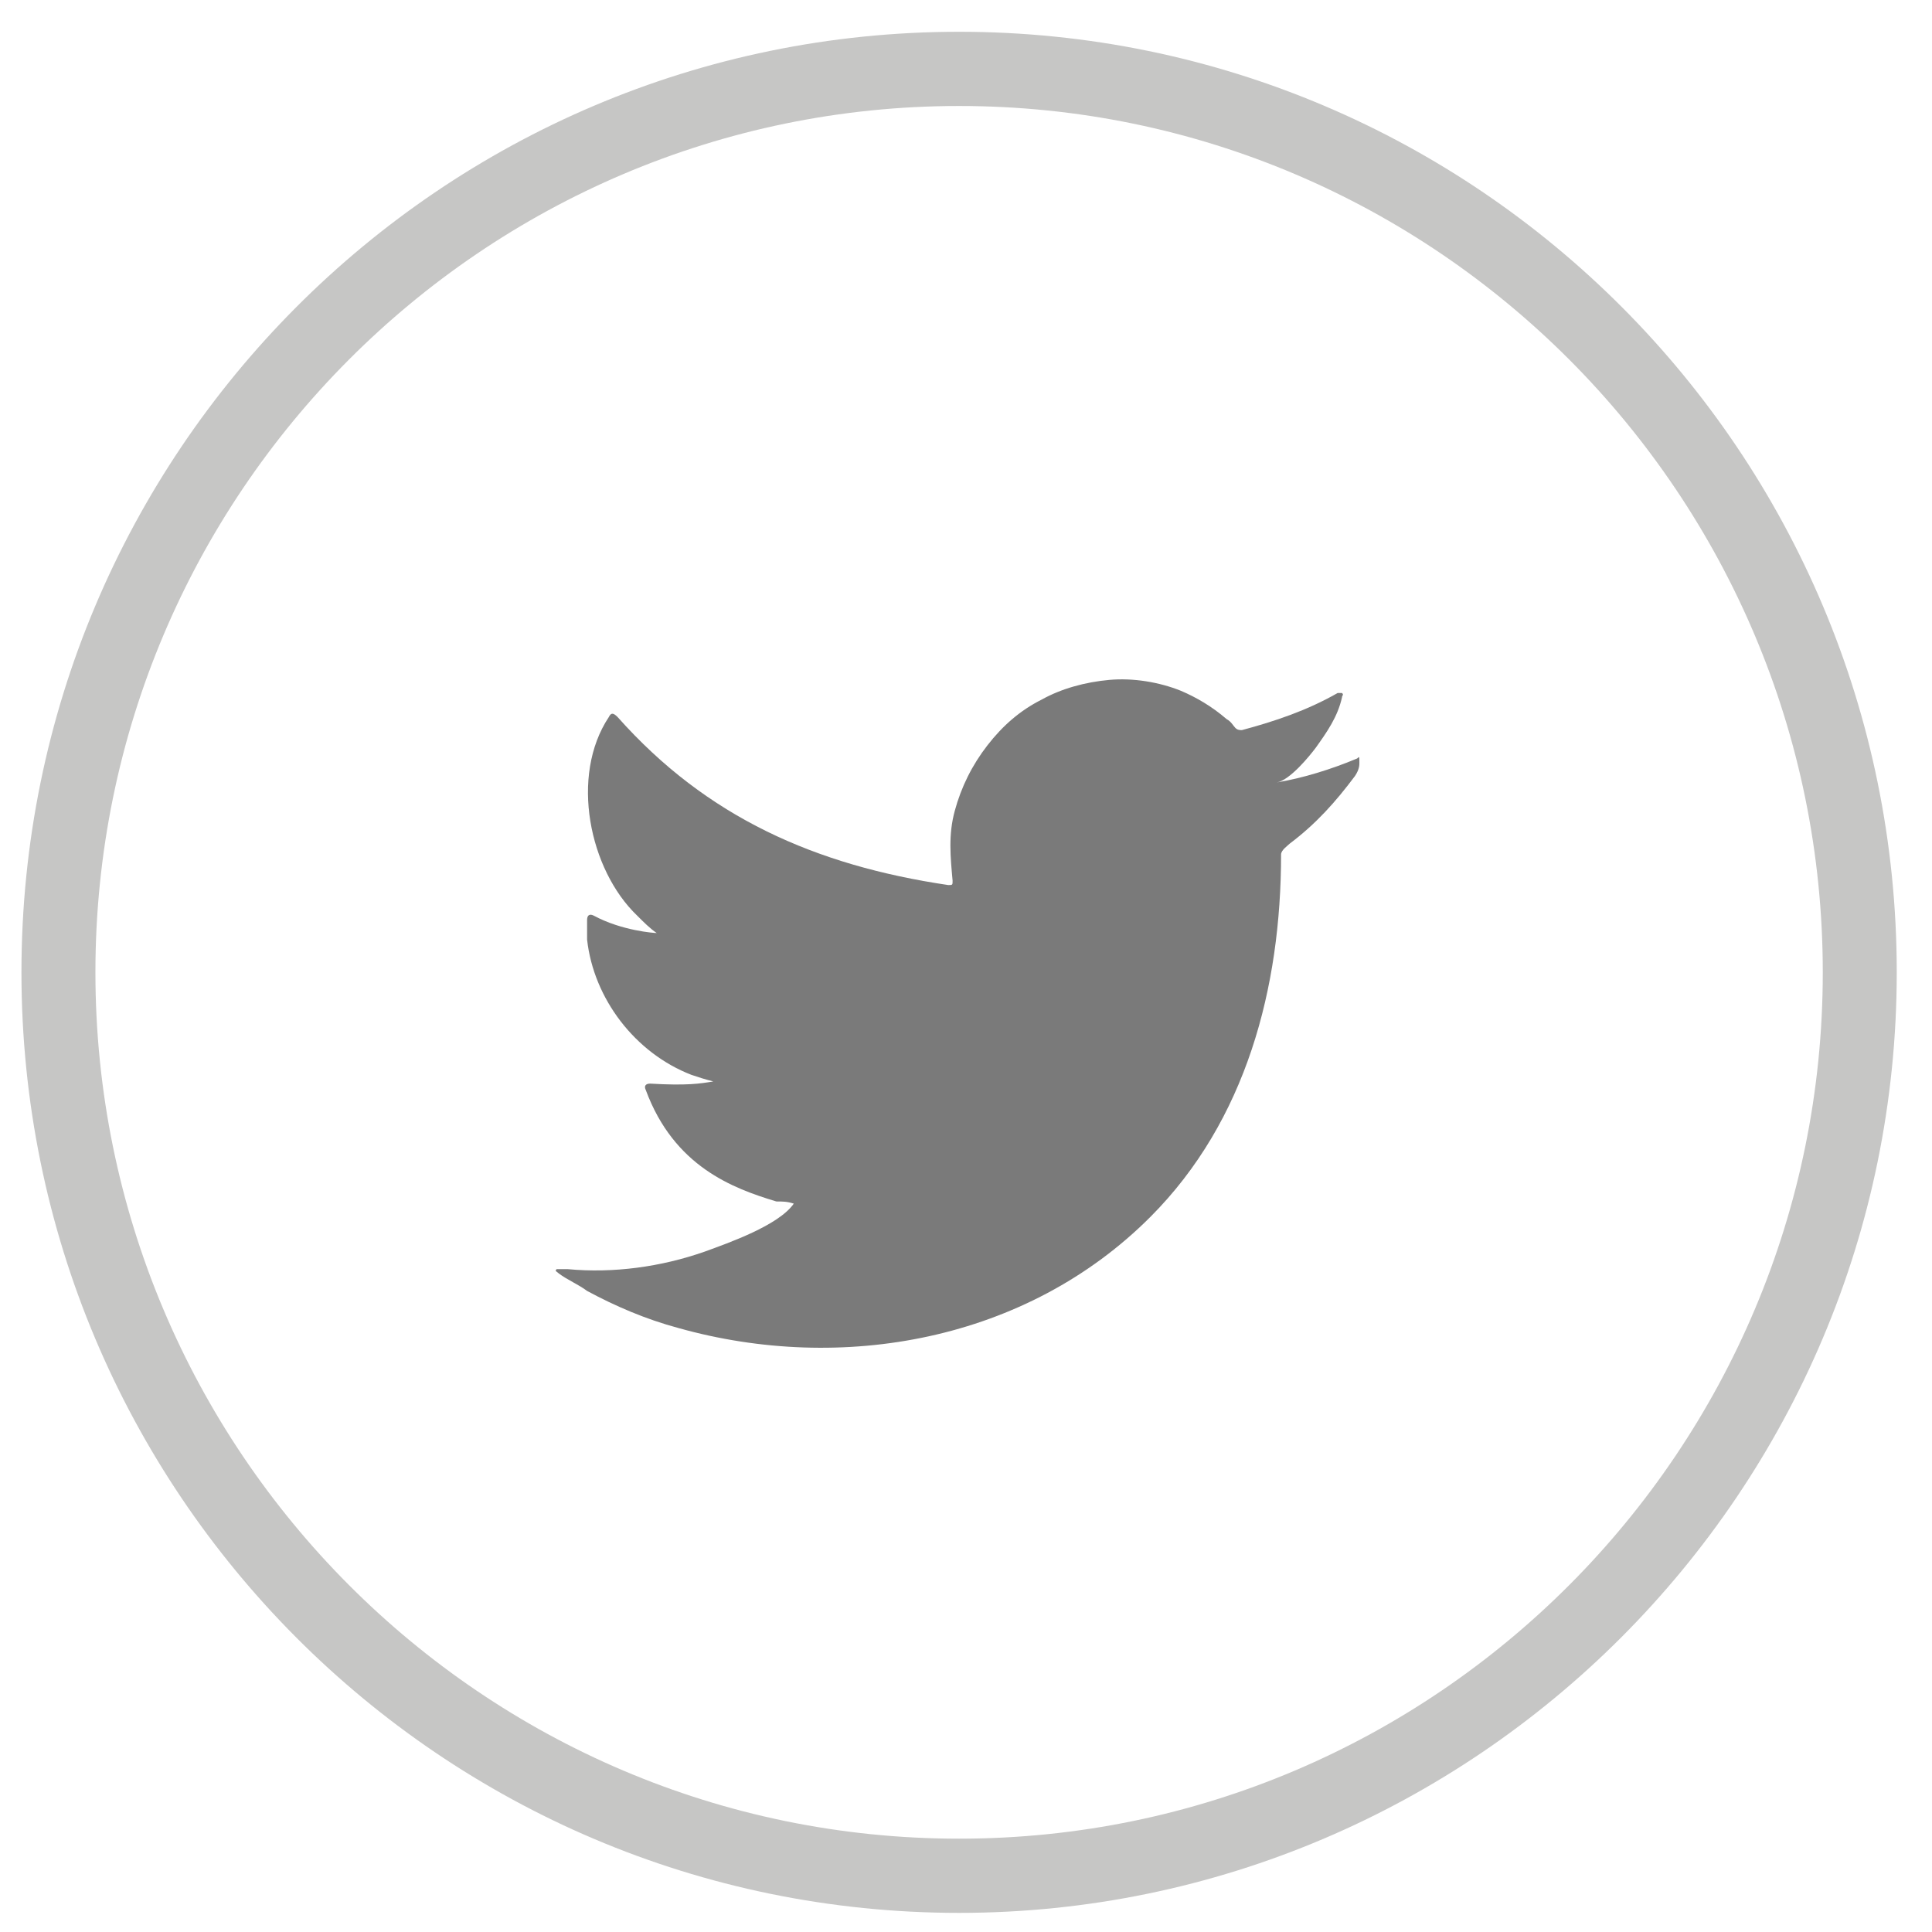 <svg width="49" height="49" viewBox="0 0 49 49" fill="none" xmlns="http://www.w3.org/2000/svg">
<path d="M24.325 48.515C11.193 48.515 0.544 37.833 0.544 24.66C0.544 11.488 11.193 0.806 24.325 0.806C37.457 0.806 48.106 11.488 48.106 24.66C48.106 37.833 37.402 48.515 24.325 48.515ZM24.325 2.688C12.242 2.688 2.42 12.54 2.42 24.66C2.42 36.781 12.242 46.633 24.325 46.633C36.409 46.633 46.23 36.781 46.23 24.66C46.23 12.54 36.409 2.688 24.325 2.688Z" fill="#C6C6C5"/>
<path d="M34.422 19.236C33.76 19.513 33.043 19.735 32.381 19.845C32.712 19.79 33.209 19.181 33.374 18.96C33.65 18.572 33.926 18.185 34.036 17.687C34.036 17.631 34.091 17.631 34.036 17.576C33.981 17.576 33.981 17.576 33.926 17.576C33.153 18.019 32.326 18.296 31.498 18.517C31.443 18.517 31.388 18.517 31.332 18.462C31.277 18.406 31.222 18.296 31.112 18.24C30.726 17.908 30.339 17.687 29.953 17.521C29.401 17.299 28.739 17.189 28.132 17.244C27.525 17.299 26.918 17.465 26.422 17.742C25.87 18.019 25.429 18.406 25.043 18.904C24.656 19.403 24.38 19.956 24.215 20.565C24.049 21.174 24.105 21.727 24.16 22.336C24.16 22.447 24.16 22.447 24.049 22.447C20.684 21.948 17.925 20.731 15.663 18.185C15.552 18.074 15.497 18.074 15.442 18.185C14.449 19.679 14.945 22.059 16.159 23.221C16.325 23.387 16.49 23.553 16.656 23.664C16.601 23.664 15.773 23.609 15.056 23.221C14.945 23.166 14.89 23.221 14.89 23.332C14.89 23.498 14.89 23.664 14.89 23.83C15.056 25.325 16.104 26.708 17.539 27.262C17.704 27.317 17.87 27.372 18.09 27.428C17.759 27.483 17.428 27.538 16.49 27.483C16.38 27.483 16.325 27.538 16.38 27.649C17.097 29.586 18.587 30.14 19.69 30.472C19.856 30.472 19.966 30.472 20.132 30.527C19.746 31.081 18.477 31.523 17.87 31.745C16.766 32.132 15.552 32.298 14.394 32.188C14.228 32.188 14.173 32.188 14.118 32.188C14.062 32.243 14.118 32.243 14.173 32.298C14.394 32.464 14.669 32.575 14.89 32.741C15.607 33.128 16.38 33.46 17.207 33.682C21.346 34.844 26.036 34.014 29.181 30.859C31.608 28.424 32.491 25.048 32.491 21.672C32.491 21.561 32.657 21.45 32.712 21.395C33.374 20.897 33.871 20.343 34.367 19.679C34.477 19.513 34.477 19.403 34.477 19.347C34.477 19.181 34.477 19.181 34.422 19.236Z" fill="#7A7A7A"/>
</svg>
